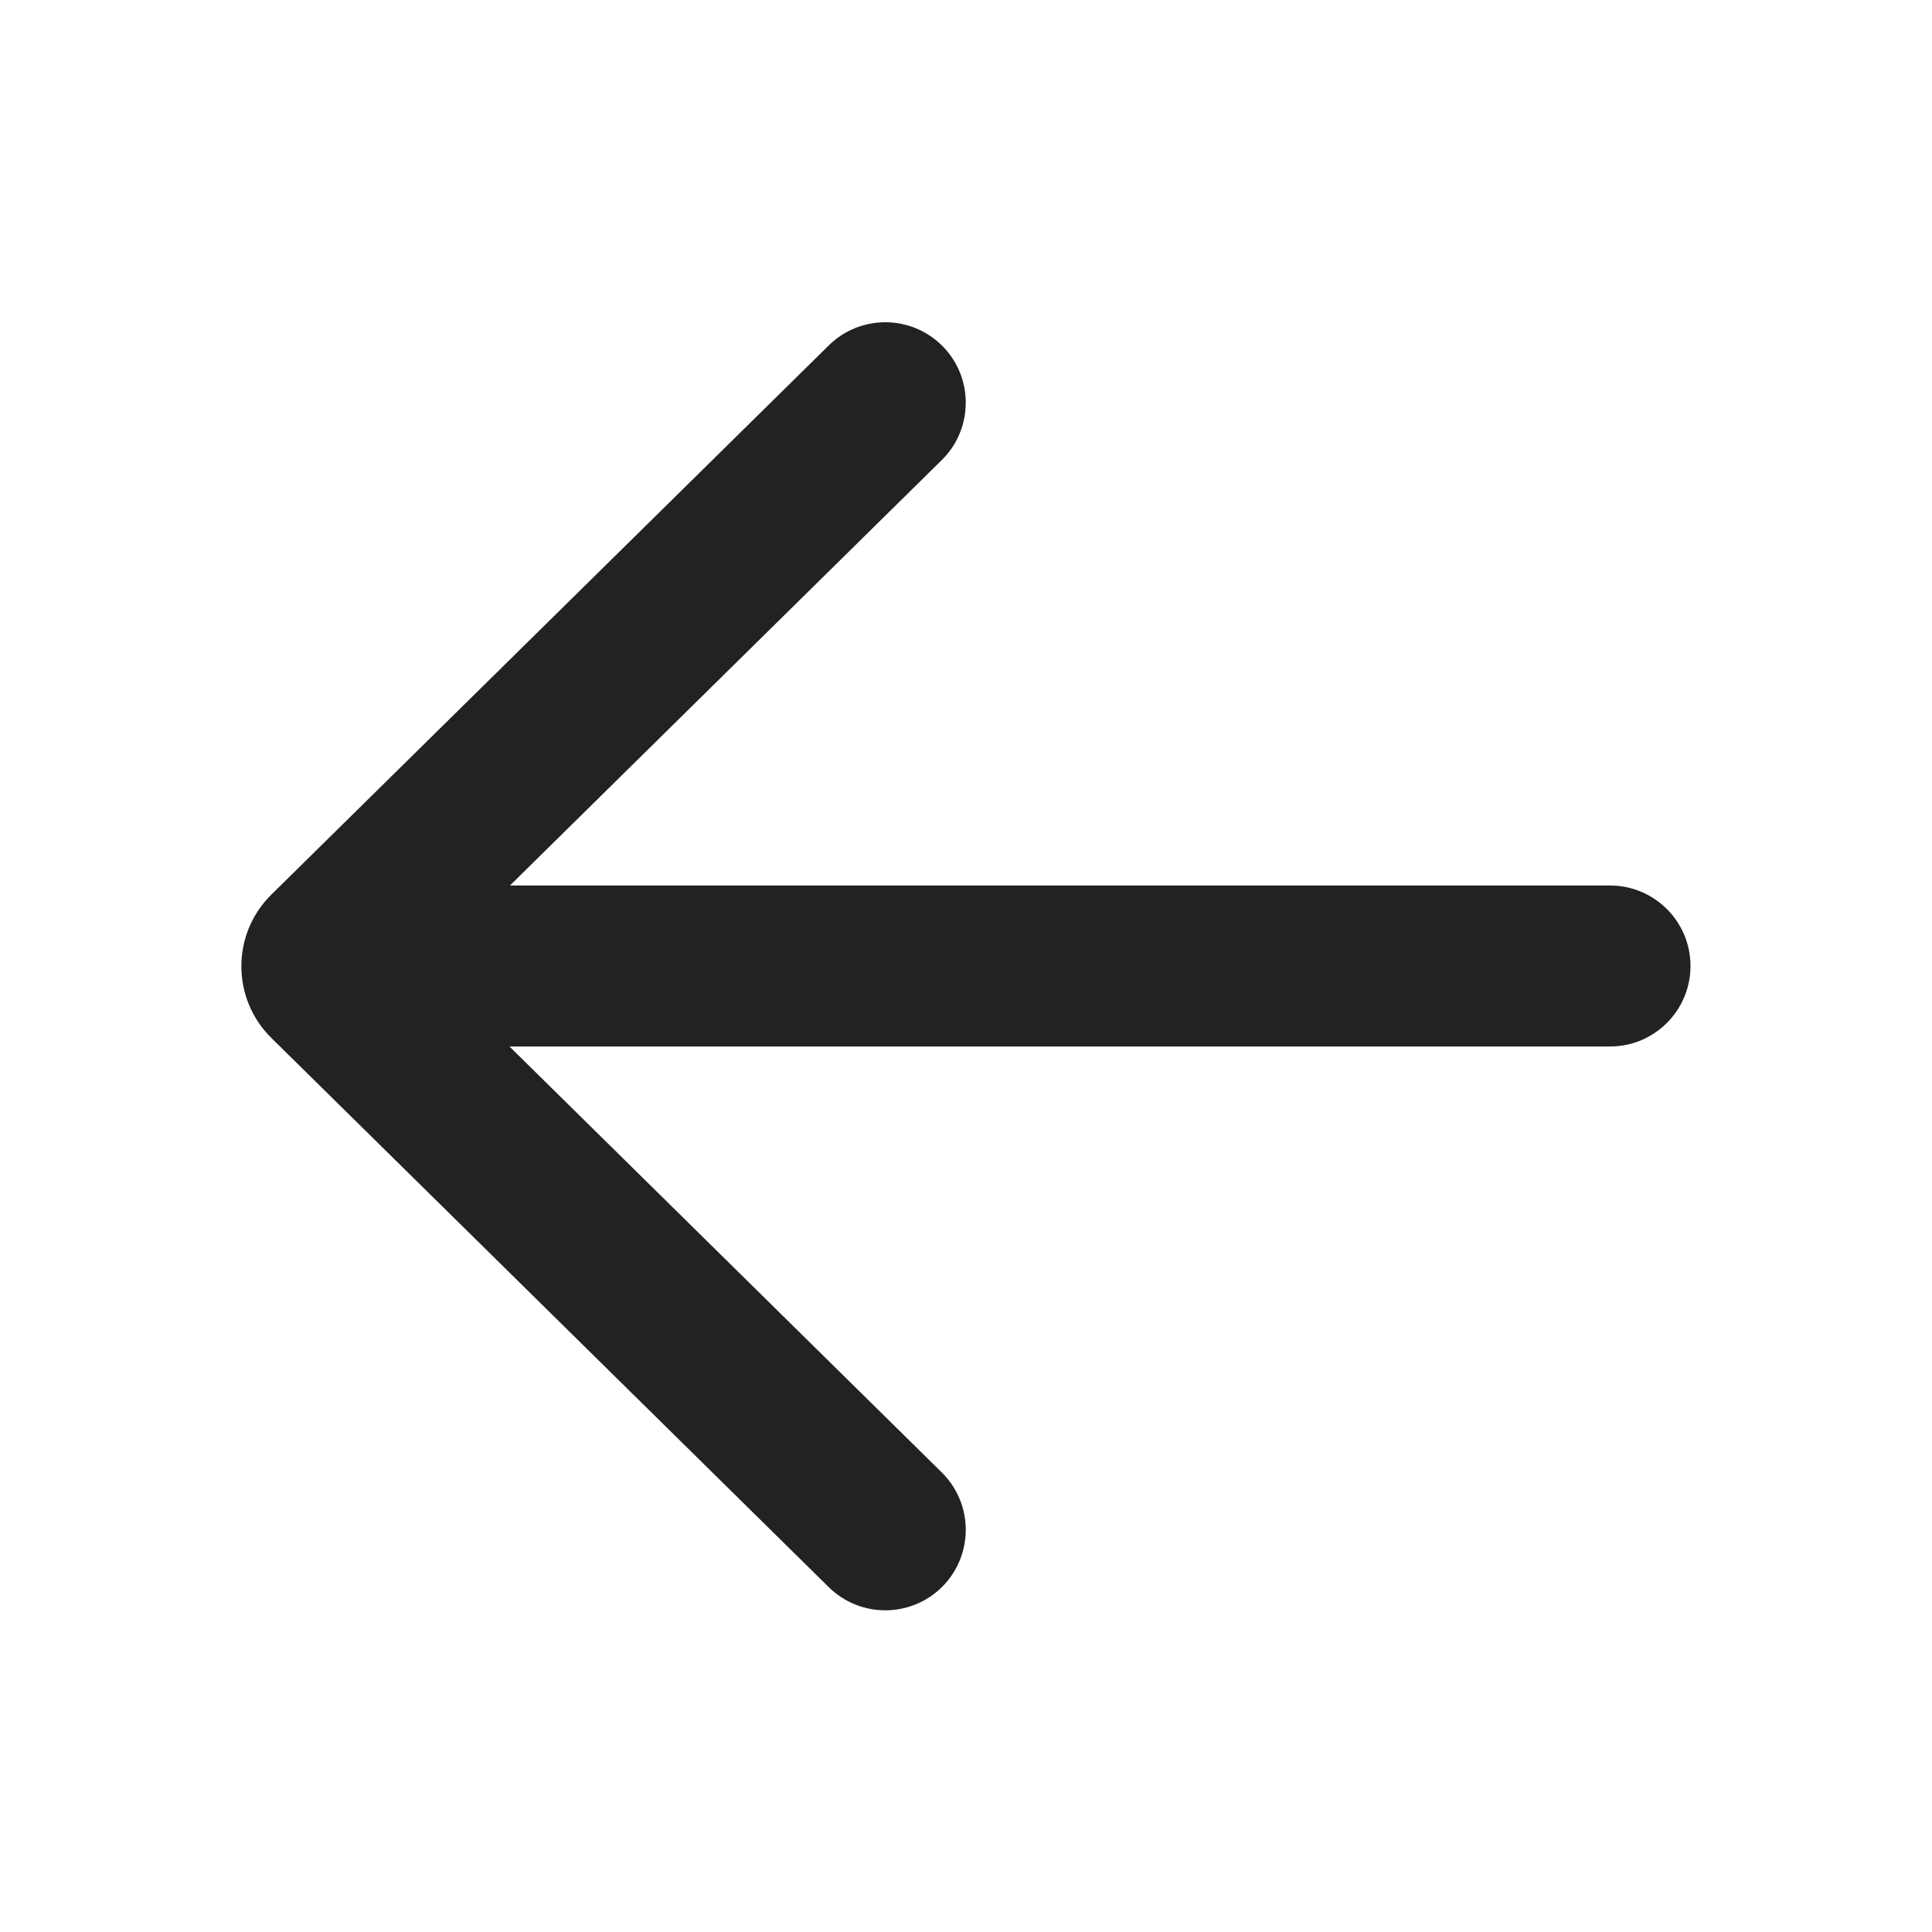 <svg width="24" height="24" viewBox="0 0 24 24" fill="none" xmlns="http://www.w3.org/2000/svg">
<g id="Direction=Left, Size=24, Theme=Filled">
<path id="Shape" d="M10.295 19.716C10.689 20.104 11.322 20.099 11.71 19.706C12.097 19.312 12.092 18.679 11.699 18.291L6.329 13H20C20.552 13 21 12.552 21 12C21 11.448 20.552 11 20 11H6.335L11.699 5.715C12.092 5.328 12.097 4.694 11.71 4.301C11.322 3.908 10.689 3.903 10.295 4.291L3.371 11.113C2.874 11.603 2.874 12.404 3.371 12.894L10.295 19.716Z" fill="#222222"/>
</g>
</svg>
